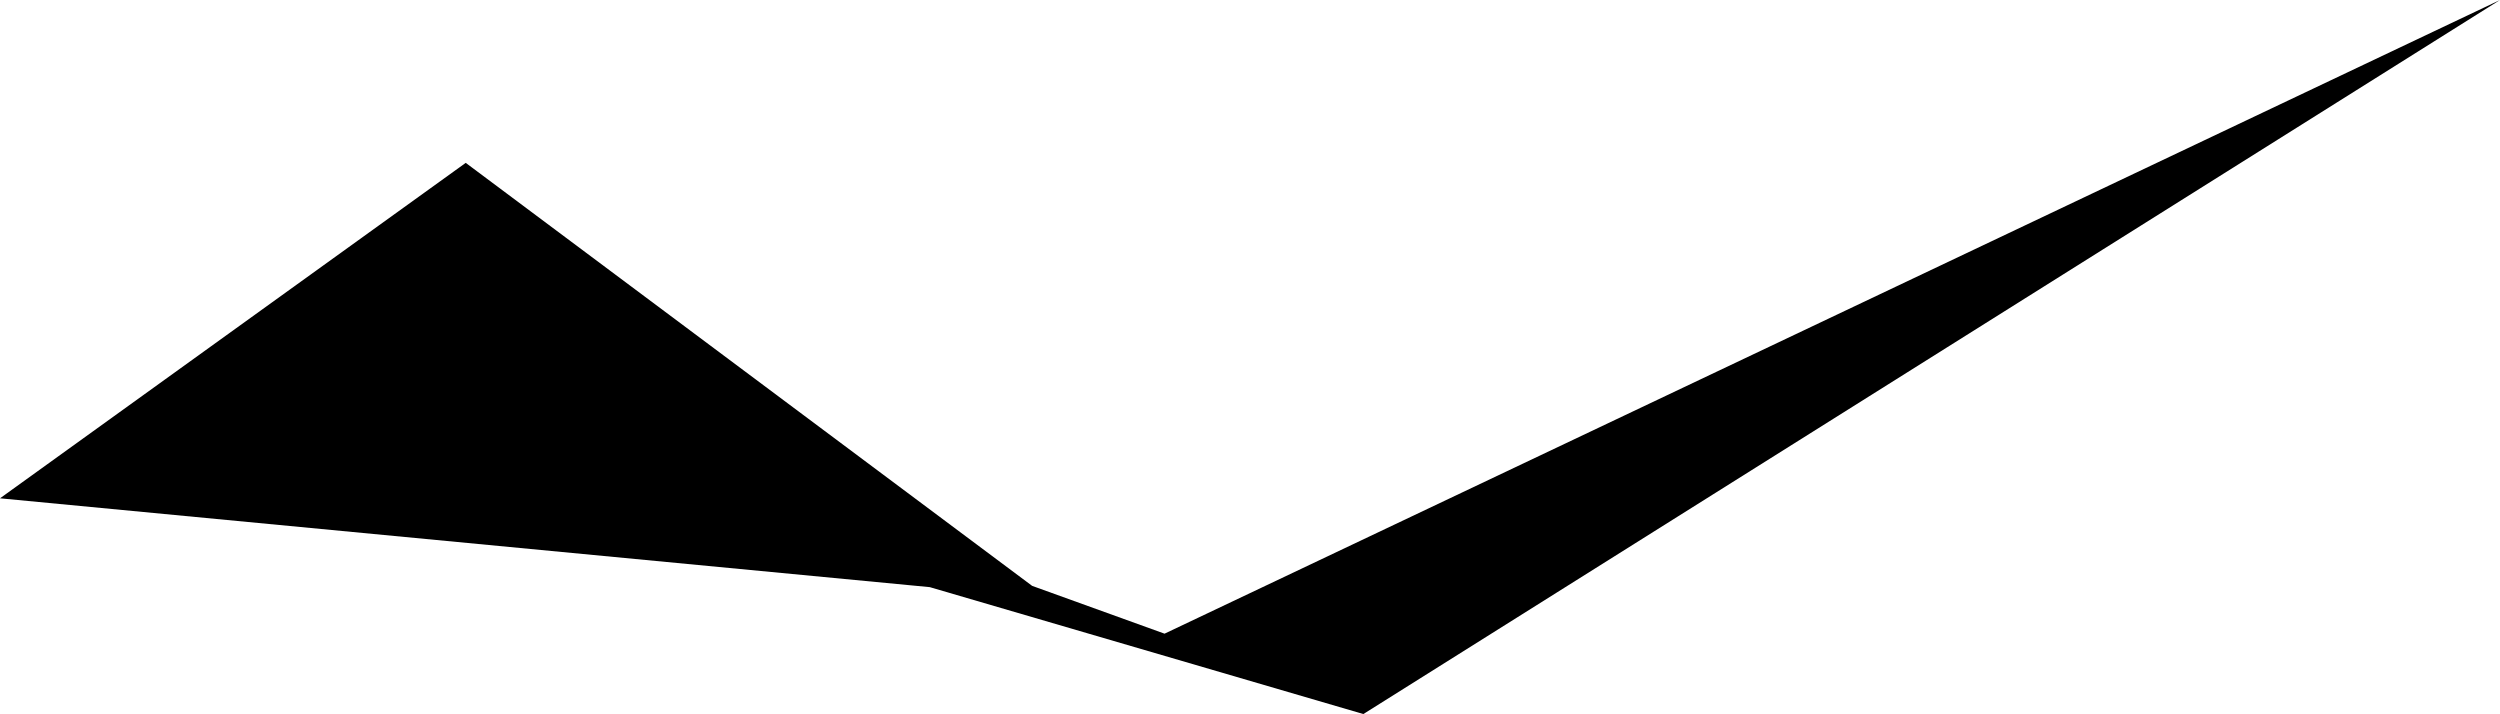 <?xml version="1.0" encoding="UTF-8" standalone="no"?>
<svg xmlns:xlink="http://www.w3.org/1999/xlink" height="84.4px" width="295.5px" xmlns="http://www.w3.org/2000/svg">
  <g transform="matrix(1.0, 0.0, 0.0, 1.0, -48.7, -37.35)">
    <path d="M170.7 106.6 L186.35 112.25 344.2 37.35 209.85 121.75 158.6 106.75 48.7 96.25 103.75 56.6 170.7 106.6" fill="#000000" fill-rule="evenodd" stroke="none"/>
  </g>
</svg>
